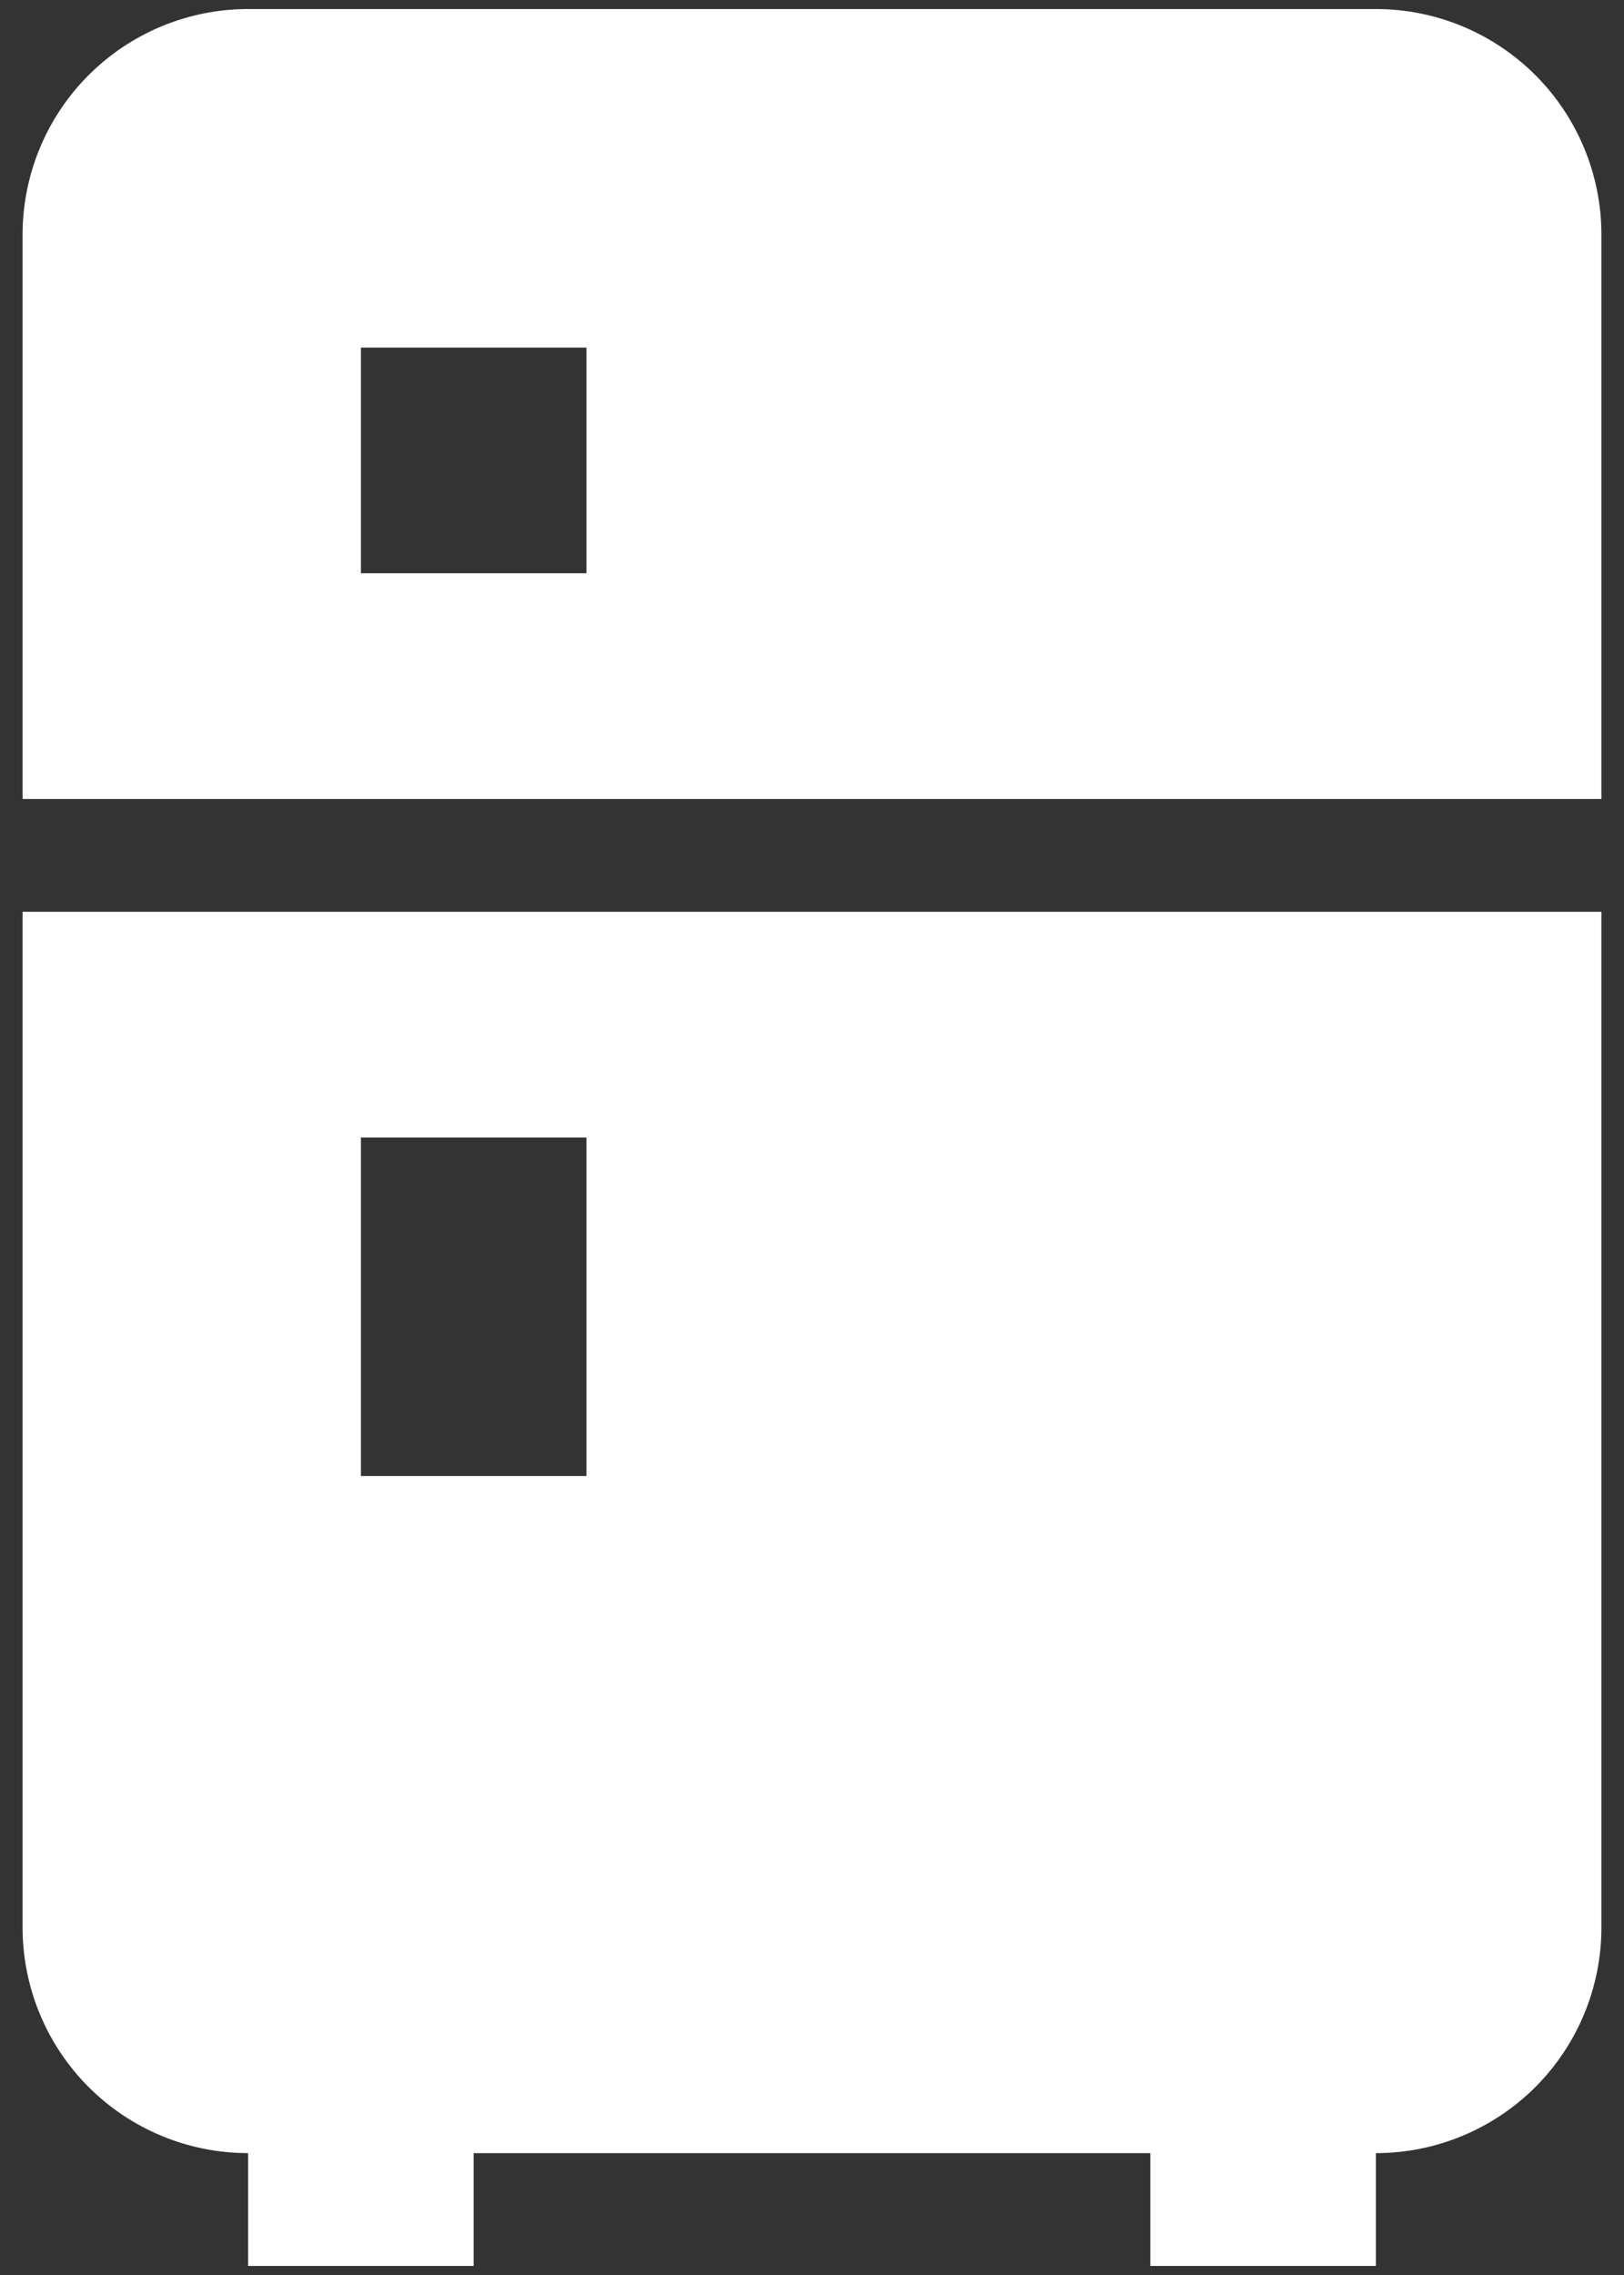 <?xml version="1.0" encoding="utf-8"?>
<svg width="30" height="42" viewBox="0 0 30 42" fill="none" xmlns="http://www.w3.org/2000/svg">
  <rect x="0" y="0" width="30" height="42" fill="#333333" stroke="none"/>
  <path d="M4.583 0.167H25.417C26.522 0.167 27.581 0.606 28.363 1.387C29.144 2.168 29.583 3.228 29.583 4.333V14.75H0.417V4.333C0.417 3.228 0.856 2.168 1.637 1.387C2.418 0.606 3.478 0.167 4.583 0.167ZM29.583 35.583C29.583 36.688 29.144 37.748 28.363 38.53C27.581 39.311 26.522 39.75 25.417 39.75V41.833H21.25V39.75H8.75V41.833H4.583V39.75C3.478 39.75 2.418 39.311 1.637 38.53C0.856 37.748 0.417 36.688 0.417 35.583V16.833H29.583V35.583ZM6.667 6.417V10.583H10.833V6.417H6.667ZM6.667 21V27.25H10.833V21H6.667Z" style="fill: rgb(255, 255, 255);"/>
</svg>